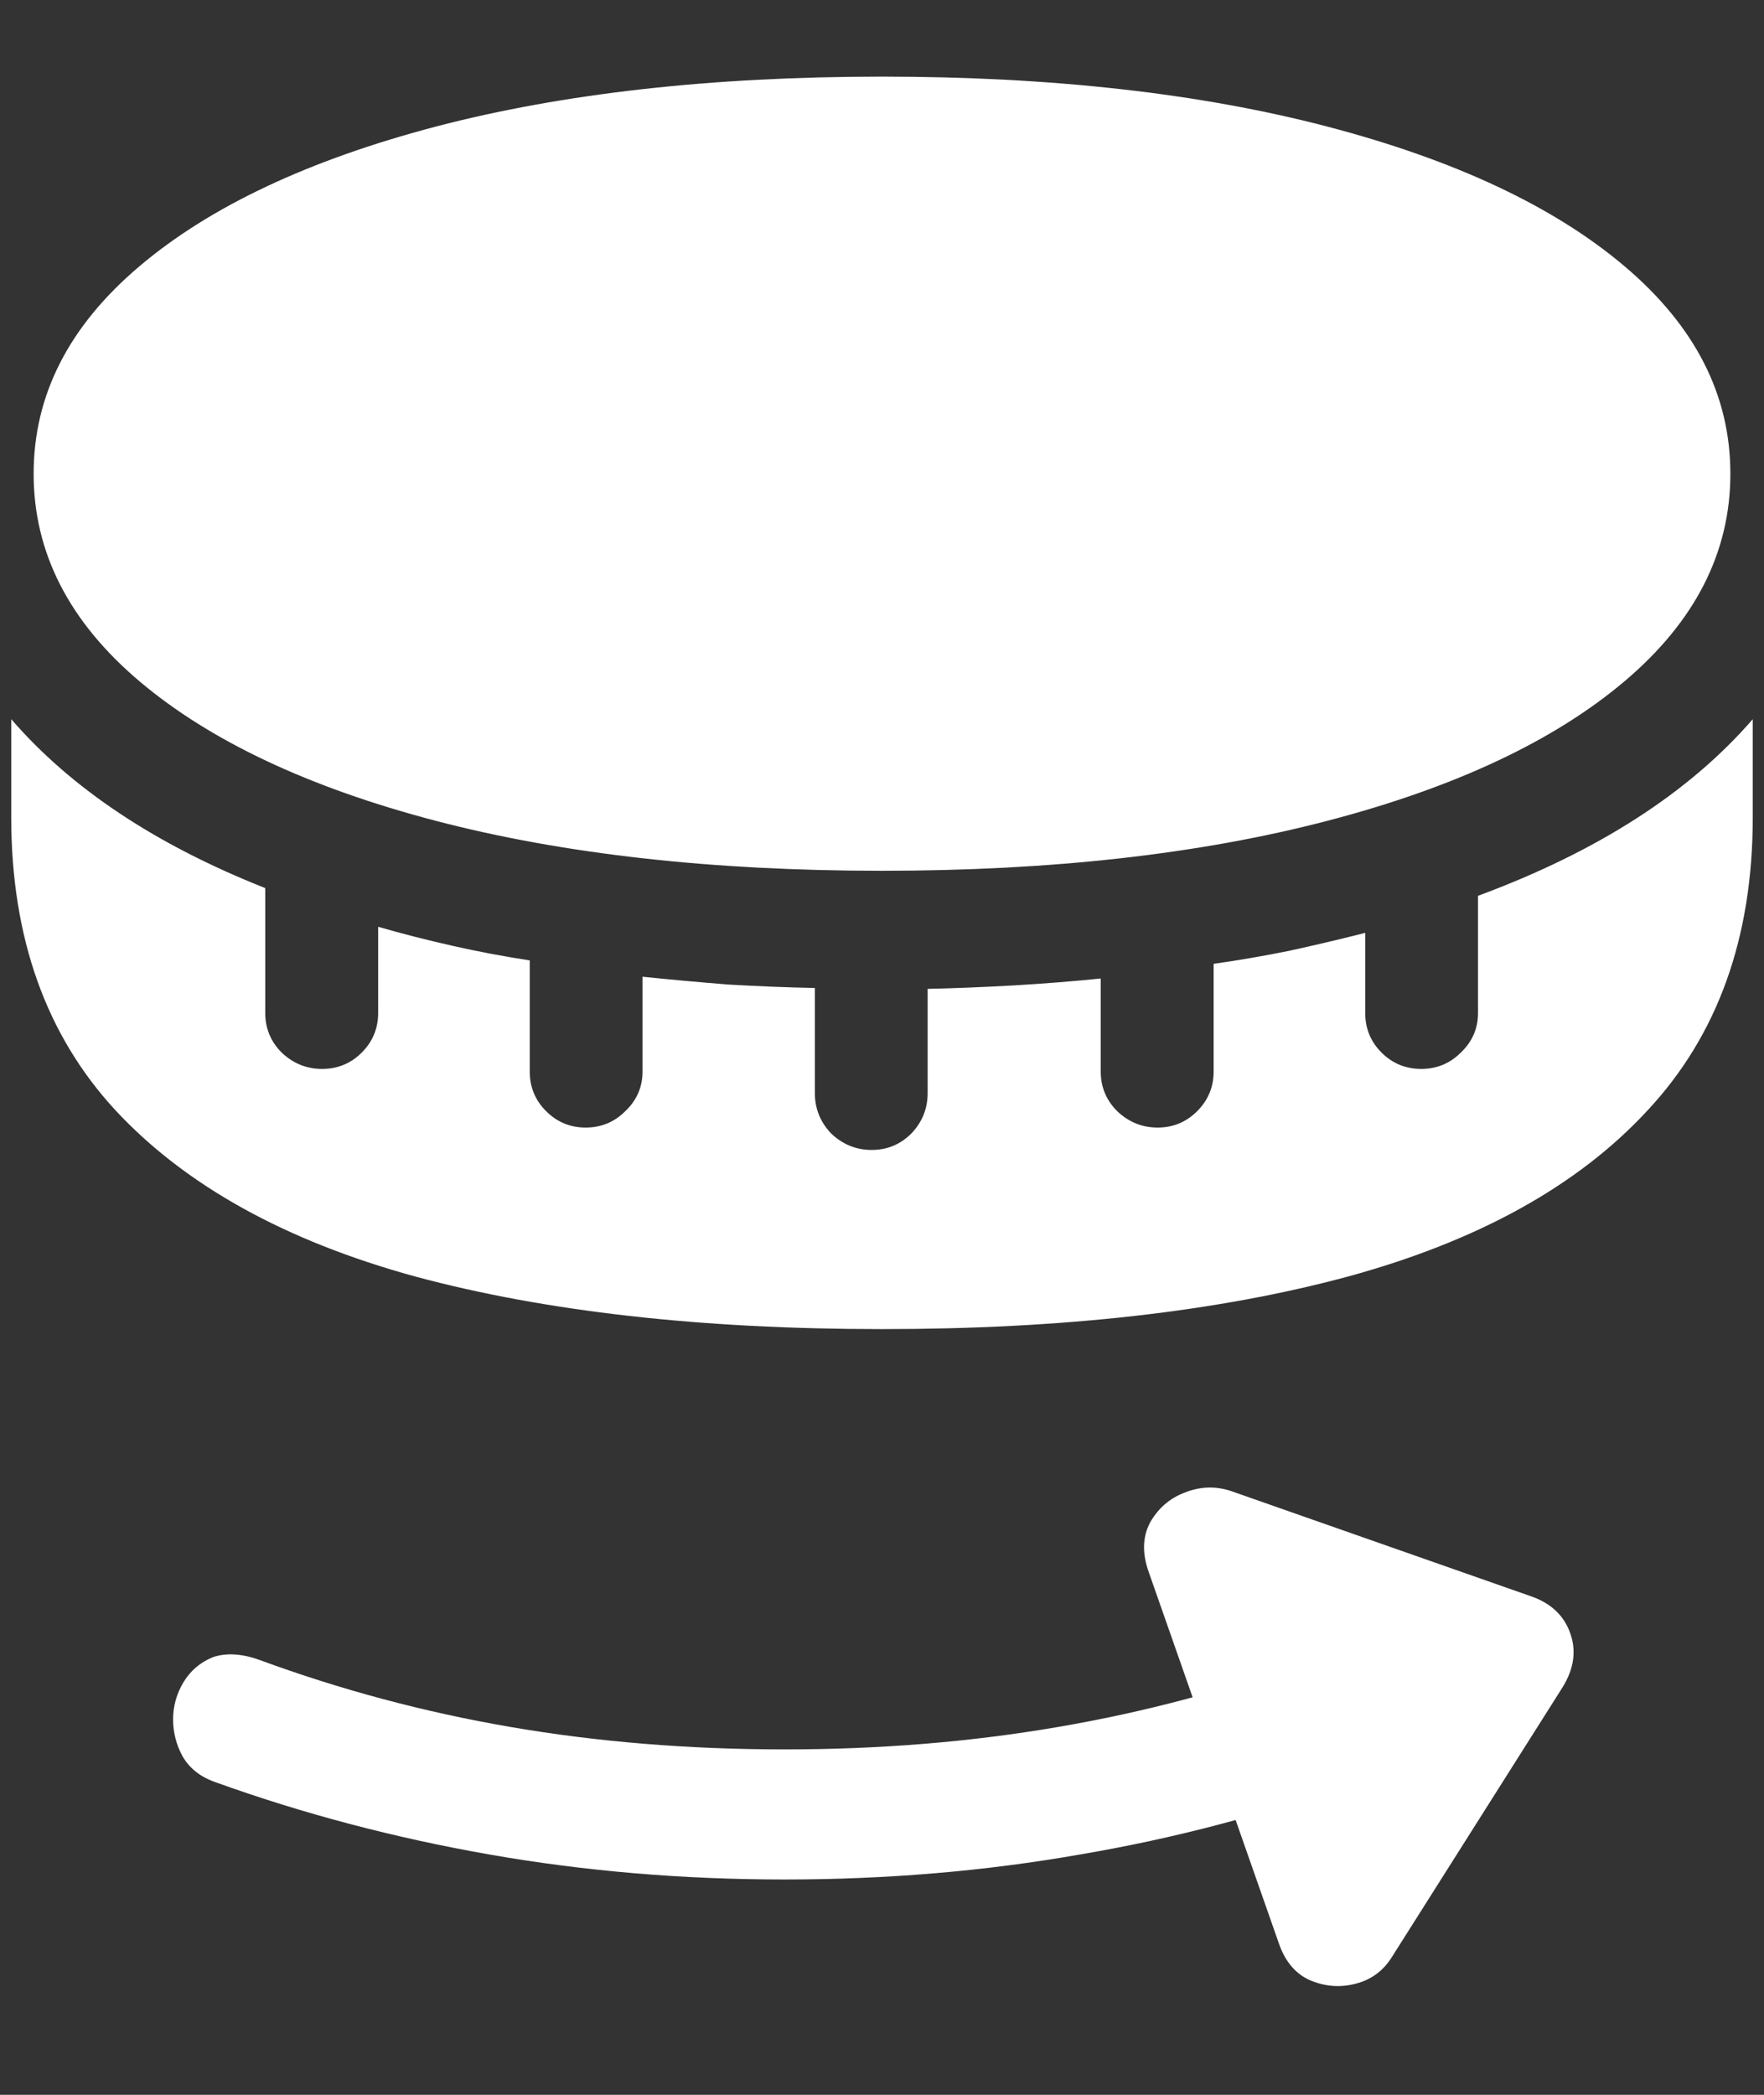 <svg width="16" height="19" viewBox="0 0 16 19" fill="none" xmlns="http://www.w3.org/2000/svg">
<rect x="0" y="0" width="16" height="19" fill="#333333" stroke="none"/>
<path d="M8 7.898C9.536 7.898 10.883 7.747 12.039 7.445C13.195 7.143 14.094 6.721 14.734 6.18C15.375 5.638 15.695 5.01 15.695 4.297C15.695 3.583 15.375 2.956 14.734 2.414C14.094 1.872 13.195 1.451 12.039 1.148C10.883 0.846 9.536 0.695 8 0.695C6.458 0.695 5.109 0.846 3.953 1.148C2.802 1.451 1.906 1.872 1.266 2.414C0.625 2.956 0.305 3.583 0.305 4.297C0.305 5.01 0.625 5.638 1.266 6.18C1.906 6.721 2.802 7.143 3.953 7.445C5.109 7.747 6.458 7.898 8 7.898ZM8 12.055C9.641 12.055 11.05 11.896 12.227 11.578C13.409 11.255 14.315 10.753 14.945 10.07C15.581 9.388 15.898 8.503 15.898 7.414V6.523C15.32 7.19 14.49 7.724 13.406 8.125V9.188C13.406 9.328 13.354 9.448 13.25 9.547C13.151 9.646 13.031 9.695 12.891 9.695C12.75 9.695 12.63 9.646 12.531 9.547C12.432 9.448 12.383 9.328 12.383 9.188V8.461C12.159 8.518 11.927 8.573 11.688 8.625C11.453 8.672 11.227 8.711 11.008 8.742V9.719C11.008 9.859 10.958 9.979 10.859 10.078C10.76 10.177 10.641 10.227 10.5 10.227C10.359 10.227 10.237 10.177 10.133 10.078C10.034 9.979 9.984 9.859 9.984 9.719V8.875C9.729 8.901 9.464 8.922 9.188 8.938C8.917 8.953 8.659 8.964 8.414 8.969V9.914C8.414 10.055 8.365 10.177 8.266 10.281C8.167 10.38 8.047 10.43 7.906 10.43C7.766 10.43 7.643 10.38 7.539 10.281C7.44 10.177 7.391 10.055 7.391 9.914V8.961C7.135 8.956 6.875 8.945 6.609 8.93C6.344 8.909 6.083 8.885 5.828 8.859V9.719C5.828 9.859 5.776 9.979 5.672 10.078C5.573 10.177 5.453 10.227 5.312 10.227C5.172 10.227 5.052 10.177 4.953 10.078C4.854 9.979 4.805 9.859 4.805 9.719V8.711C4.565 8.674 4.331 8.63 4.102 8.578C3.872 8.526 3.648 8.469 3.43 8.406V9.188C3.43 9.328 3.38 9.448 3.281 9.547C3.182 9.646 3.062 9.695 2.922 9.695C2.781 9.695 2.659 9.646 2.555 9.547C2.456 9.448 2.406 9.328 2.406 9.188V8.055C1.417 7.664 0.648 7.154 0.102 6.523V7.414C0.102 8.503 0.417 9.388 1.047 10.07C1.682 10.753 2.589 11.255 3.766 11.578C4.948 11.896 6.359 12.055 8 12.055ZM1.57 15.594C1.57 15.713 1.599 15.825 1.656 15.93C1.719 16.039 1.818 16.117 1.953 16.164C2.75 16.451 3.578 16.669 4.438 16.82C5.297 16.971 6.19 17.047 7.117 17.047C8.044 17.047 8.938 16.971 9.797 16.82C10.656 16.674 11.484 16.456 12.281 16.164L11.883 15.055C11.148 15.325 10.385 15.529 9.594 15.664C8.802 15.8 7.977 15.867 7.117 15.867C6.253 15.867 5.424 15.8 4.633 15.664C3.846 15.529 3.086 15.325 2.352 15.055C2.19 14.997 2.049 14.99 1.93 15.031C1.815 15.078 1.727 15.154 1.664 15.258C1.602 15.362 1.57 15.474 1.57 15.594ZM11.602 17.633C11.659 17.794 11.753 17.904 11.883 17.961C12.018 18.018 12.156 18.029 12.297 17.992C12.438 17.956 12.547 17.875 12.625 17.75L14.172 15.305C14.276 15.138 14.3 14.974 14.242 14.812C14.185 14.651 14.065 14.539 13.883 14.477L11.164 13.523C11.023 13.477 10.883 13.482 10.742 13.539C10.607 13.591 10.503 13.682 10.43 13.812C10.362 13.943 10.359 14.094 10.422 14.266L11.602 17.633Z" fill="white"/>
</svg>

